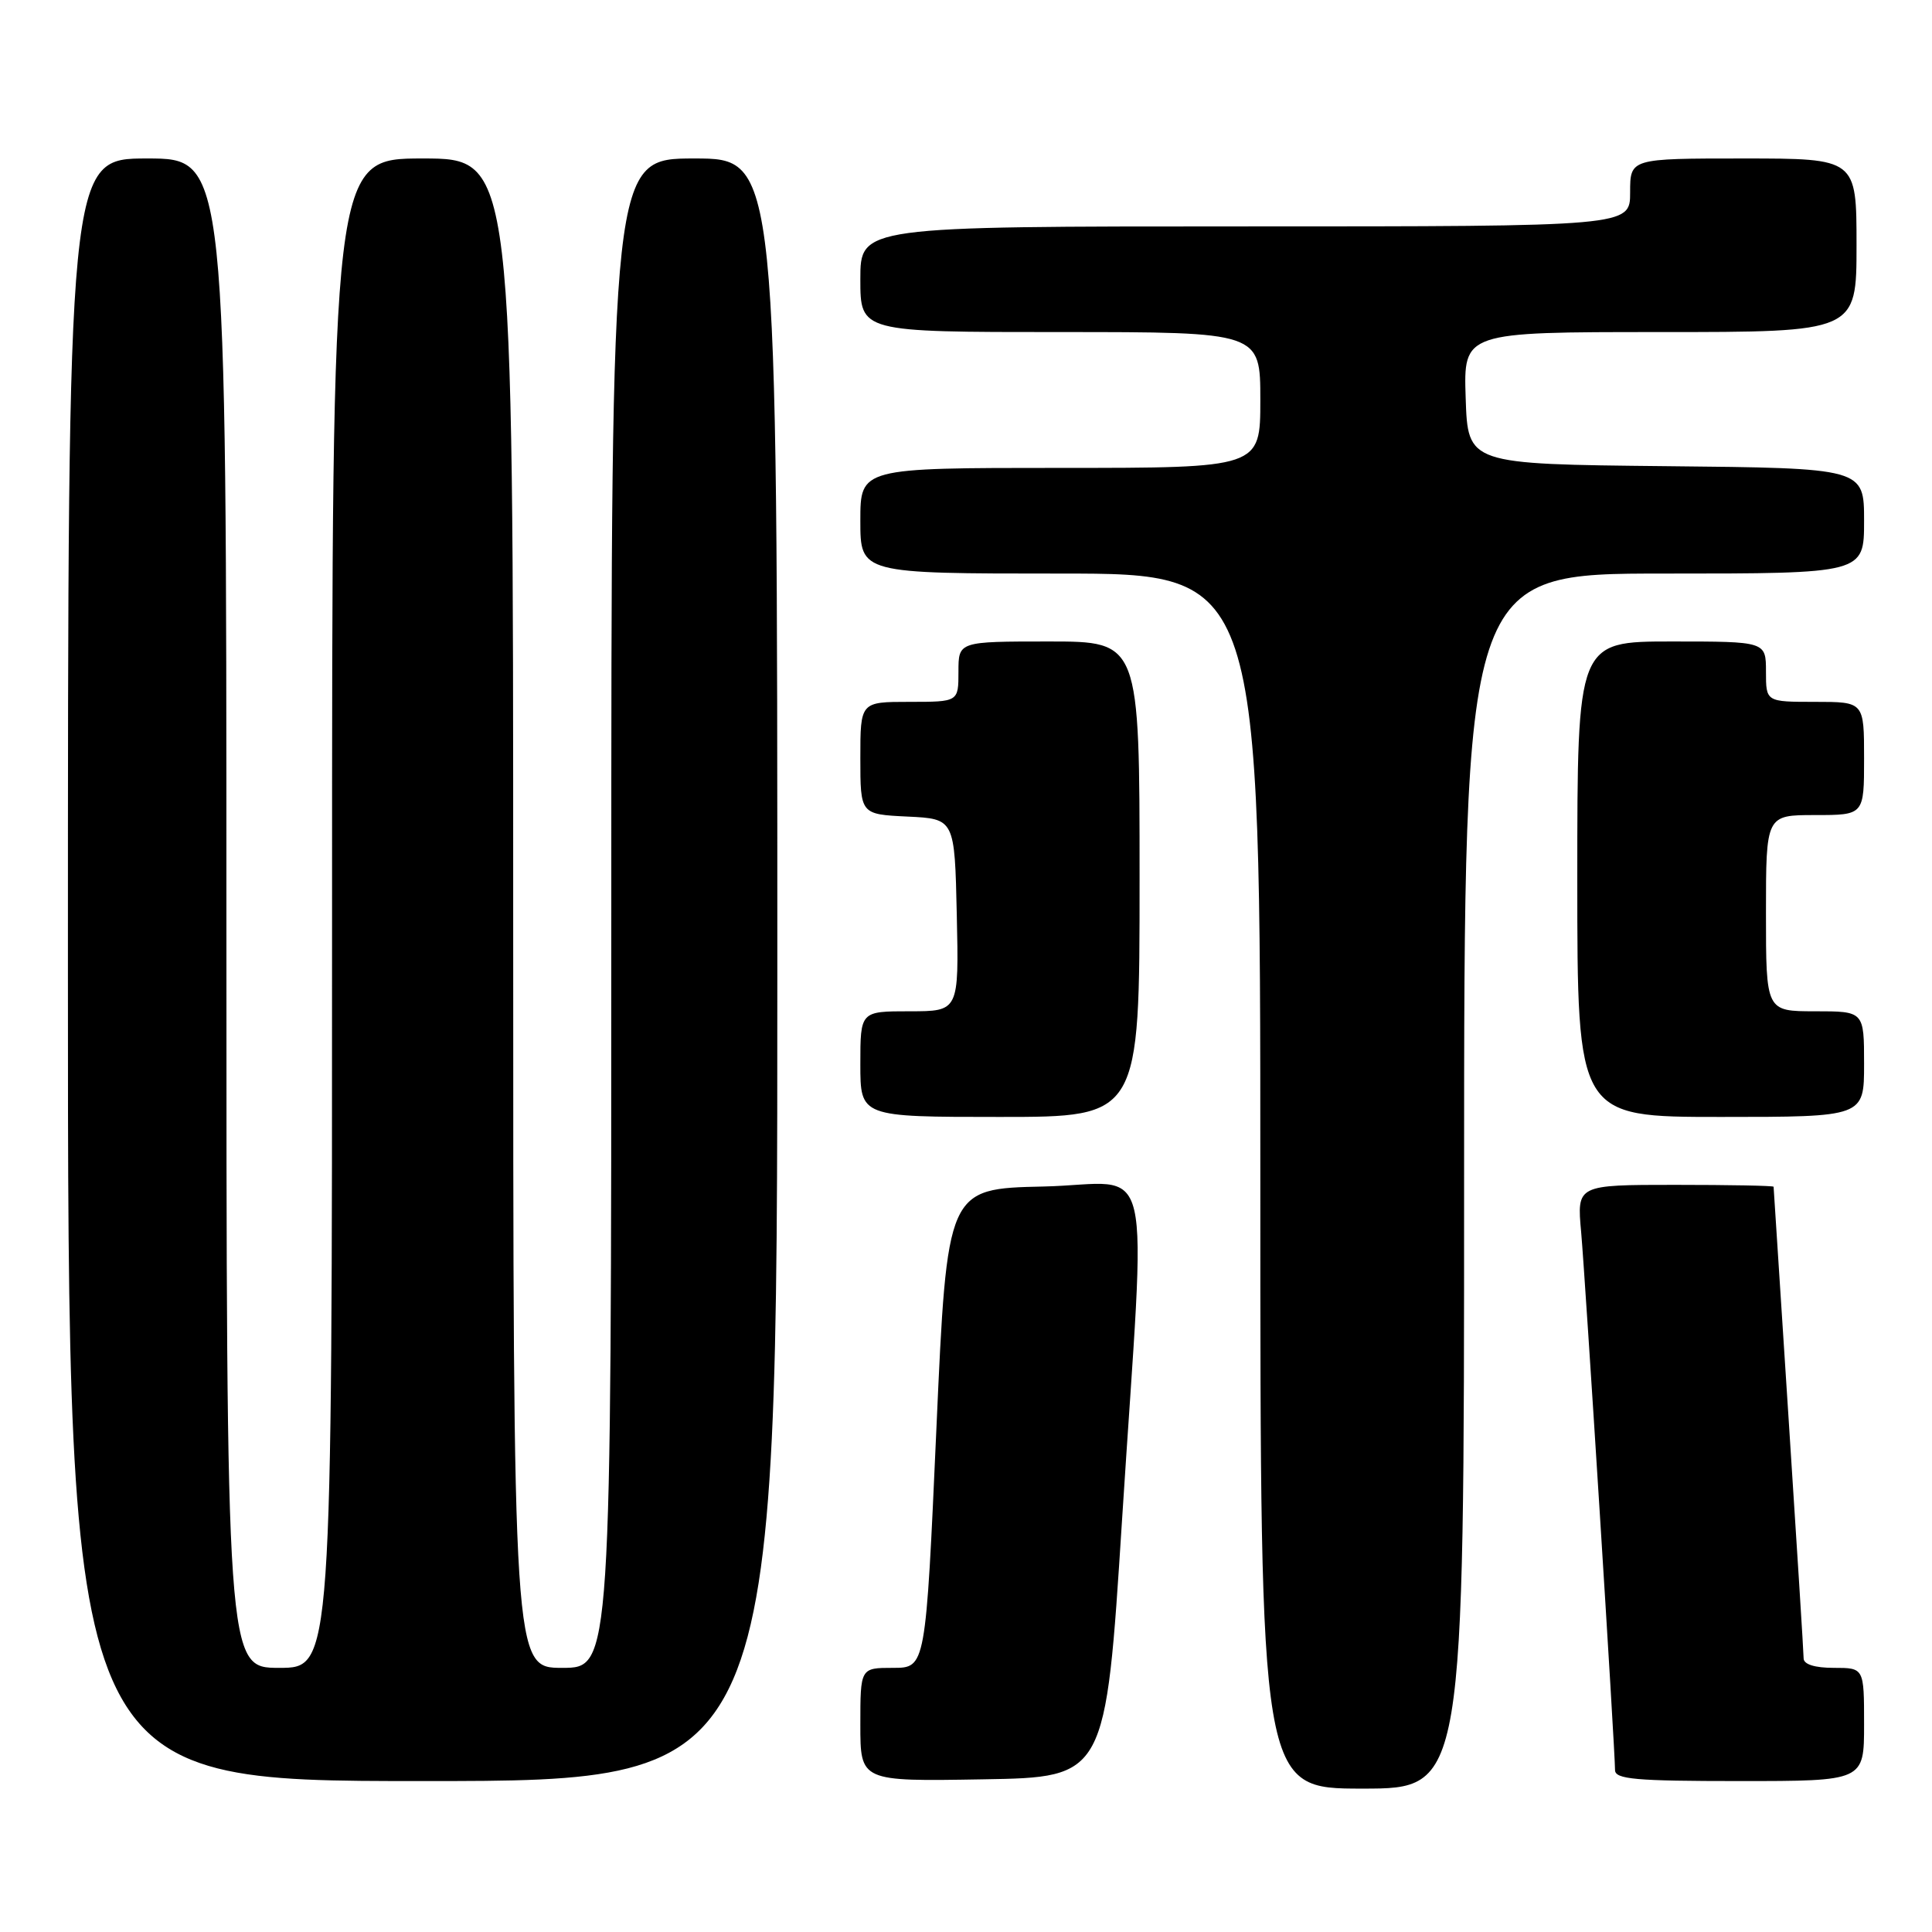 <?xml version="1.0" encoding="UTF-8" standalone="no"?>
<!DOCTYPE svg PUBLIC "-//W3C//DTD SVG 1.1//EN" "http://www.w3.org/Graphics/SVG/1.1/DTD/svg11.dtd" >
<svg xmlns="http://www.w3.org/2000/svg" xmlns:xlink="http://www.w3.org/1999/xlink" version="1.1" viewBox="0 0 256 256">
 <g >
 <path fill="currentColor"
d=" M 194.00 156.50 C 194.00 76.00 194.00 76.00 220.50 76.00 C 247.00 76.00 247.00 76.00 247.00 69.02 C 247.00 62.03 247.00 62.03 220.75 61.77 C 194.50 61.50 194.50 61.50 194.21 52.75 C 193.92 44.00 193.92 44.00 219.96 44.00 C 246.00 44.00 246.00 44.00 246.00 32.50 C 246.00 21.00 246.00 21.00 231.00 21.00 C 216.00 21.00 216.00 21.00 216.00 25.50 C 216.00 30.00 216.00 30.00 165.00 30.00 C 114.00 30.00 114.00 30.00 114.00 37.00 C 114.00 44.00 114.00 44.00 140.50 44.00 C 167.00 44.00 167.00 44.00 167.00 53.00 C 167.00 62.00 167.00 62.00 140.50 62.00 C 114.00 62.00 114.00 62.00 114.00 69.00 C 114.00 76.00 114.00 76.00 140.50 76.00 C 167.00 76.00 167.00 76.00 167.00 156.50 C 167.00 237.00 167.00 237.00 180.50 237.00 C 194.00 237.00 194.00 237.00 194.00 156.50 Z  M 103.00 128.50 C 103.00 21.00 103.00 21.00 92.00 21.00 C 81.00 21.00 81.00 21.00 81.00 121.00 C 81.00 221.00 81.00 221.00 74.50 221.00 C 68.00 221.00 68.00 221.00 68.00 121.00 C 68.00 21.00 68.00 21.00 56.00 21.00 C 44.00 21.00 44.00 21.00 44.00 121.00 C 44.00 221.00 44.00 221.00 37.00 221.00 C 30.00 221.00 30.00 221.00 30.00 121.00 C 30.00 21.00 30.00 21.00 19.50 21.00 C 9.00 21.00 9.00 21.00 9.00 128.50 C 9.00 236.00 9.00 236.00 56.00 236.00 C 103.00 236.00 103.00 236.00 103.00 128.50 Z  M 148.67 201.50 C 151.89 151.15 153.25 156.89 138.25 157.22 C 125.50 157.50 125.50 157.50 124.08 189.25 C 122.66 221.00 122.66 221.00 118.33 221.00 C 114.00 221.00 114.00 221.00 114.00 228.52 C 114.00 236.05 114.00 236.05 130.25 235.77 C 146.50 235.50 146.50 235.50 148.67 201.50 Z  M 247.00 228.50 C 247.00 221.00 247.00 221.00 243.00 221.00 C 240.47 221.00 239.00 220.54 238.99 219.75 C 238.99 219.06 238.09 204.78 237.00 188.00 C 235.91 171.22 235.01 157.39 235.01 157.25 C 235.00 157.11 229.14 157.00 221.97 157.00 C 208.94 157.00 208.94 157.00 209.51 163.25 C 210.07 169.59 214.00 231.85 214.00 234.54 C 214.00 235.76 216.69 236.00 230.50 236.00 C 247.00 236.00 247.00 236.00 247.00 228.50 Z  M 151.00 116.50 C 151.00 85.00 151.00 85.00 139.00 85.00 C 127.00 85.00 127.00 85.00 127.00 89.00 C 127.00 93.00 127.00 93.00 120.50 93.00 C 114.00 93.00 114.00 93.00 114.00 100.45 C 114.00 107.90 114.00 107.90 120.25 108.20 C 126.50 108.50 126.50 108.50 126.78 121.25 C 127.06 134.00 127.06 134.00 120.53 134.00 C 114.00 134.00 114.00 134.00 114.00 141.00 C 114.00 148.00 114.00 148.00 132.50 148.00 C 151.00 148.00 151.00 148.00 151.00 116.50 Z  M 247.00 141.00 C 247.00 134.00 247.00 134.00 240.50 134.00 C 234.00 134.00 234.00 134.00 234.00 121.00 C 234.00 108.00 234.00 108.00 240.50 108.00 C 247.00 108.00 247.00 108.00 247.00 100.50 C 247.00 93.00 247.00 93.00 240.50 93.00 C 234.00 93.00 234.00 93.00 234.00 89.00 C 234.00 85.00 234.00 85.00 221.50 85.00 C 209.00 85.00 209.00 85.00 209.00 116.50 C 209.00 148.00 209.00 148.00 228.00 148.00 C 247.00 148.00 247.00 148.00 247.00 141.00 Z "/>
</g>
</svg>